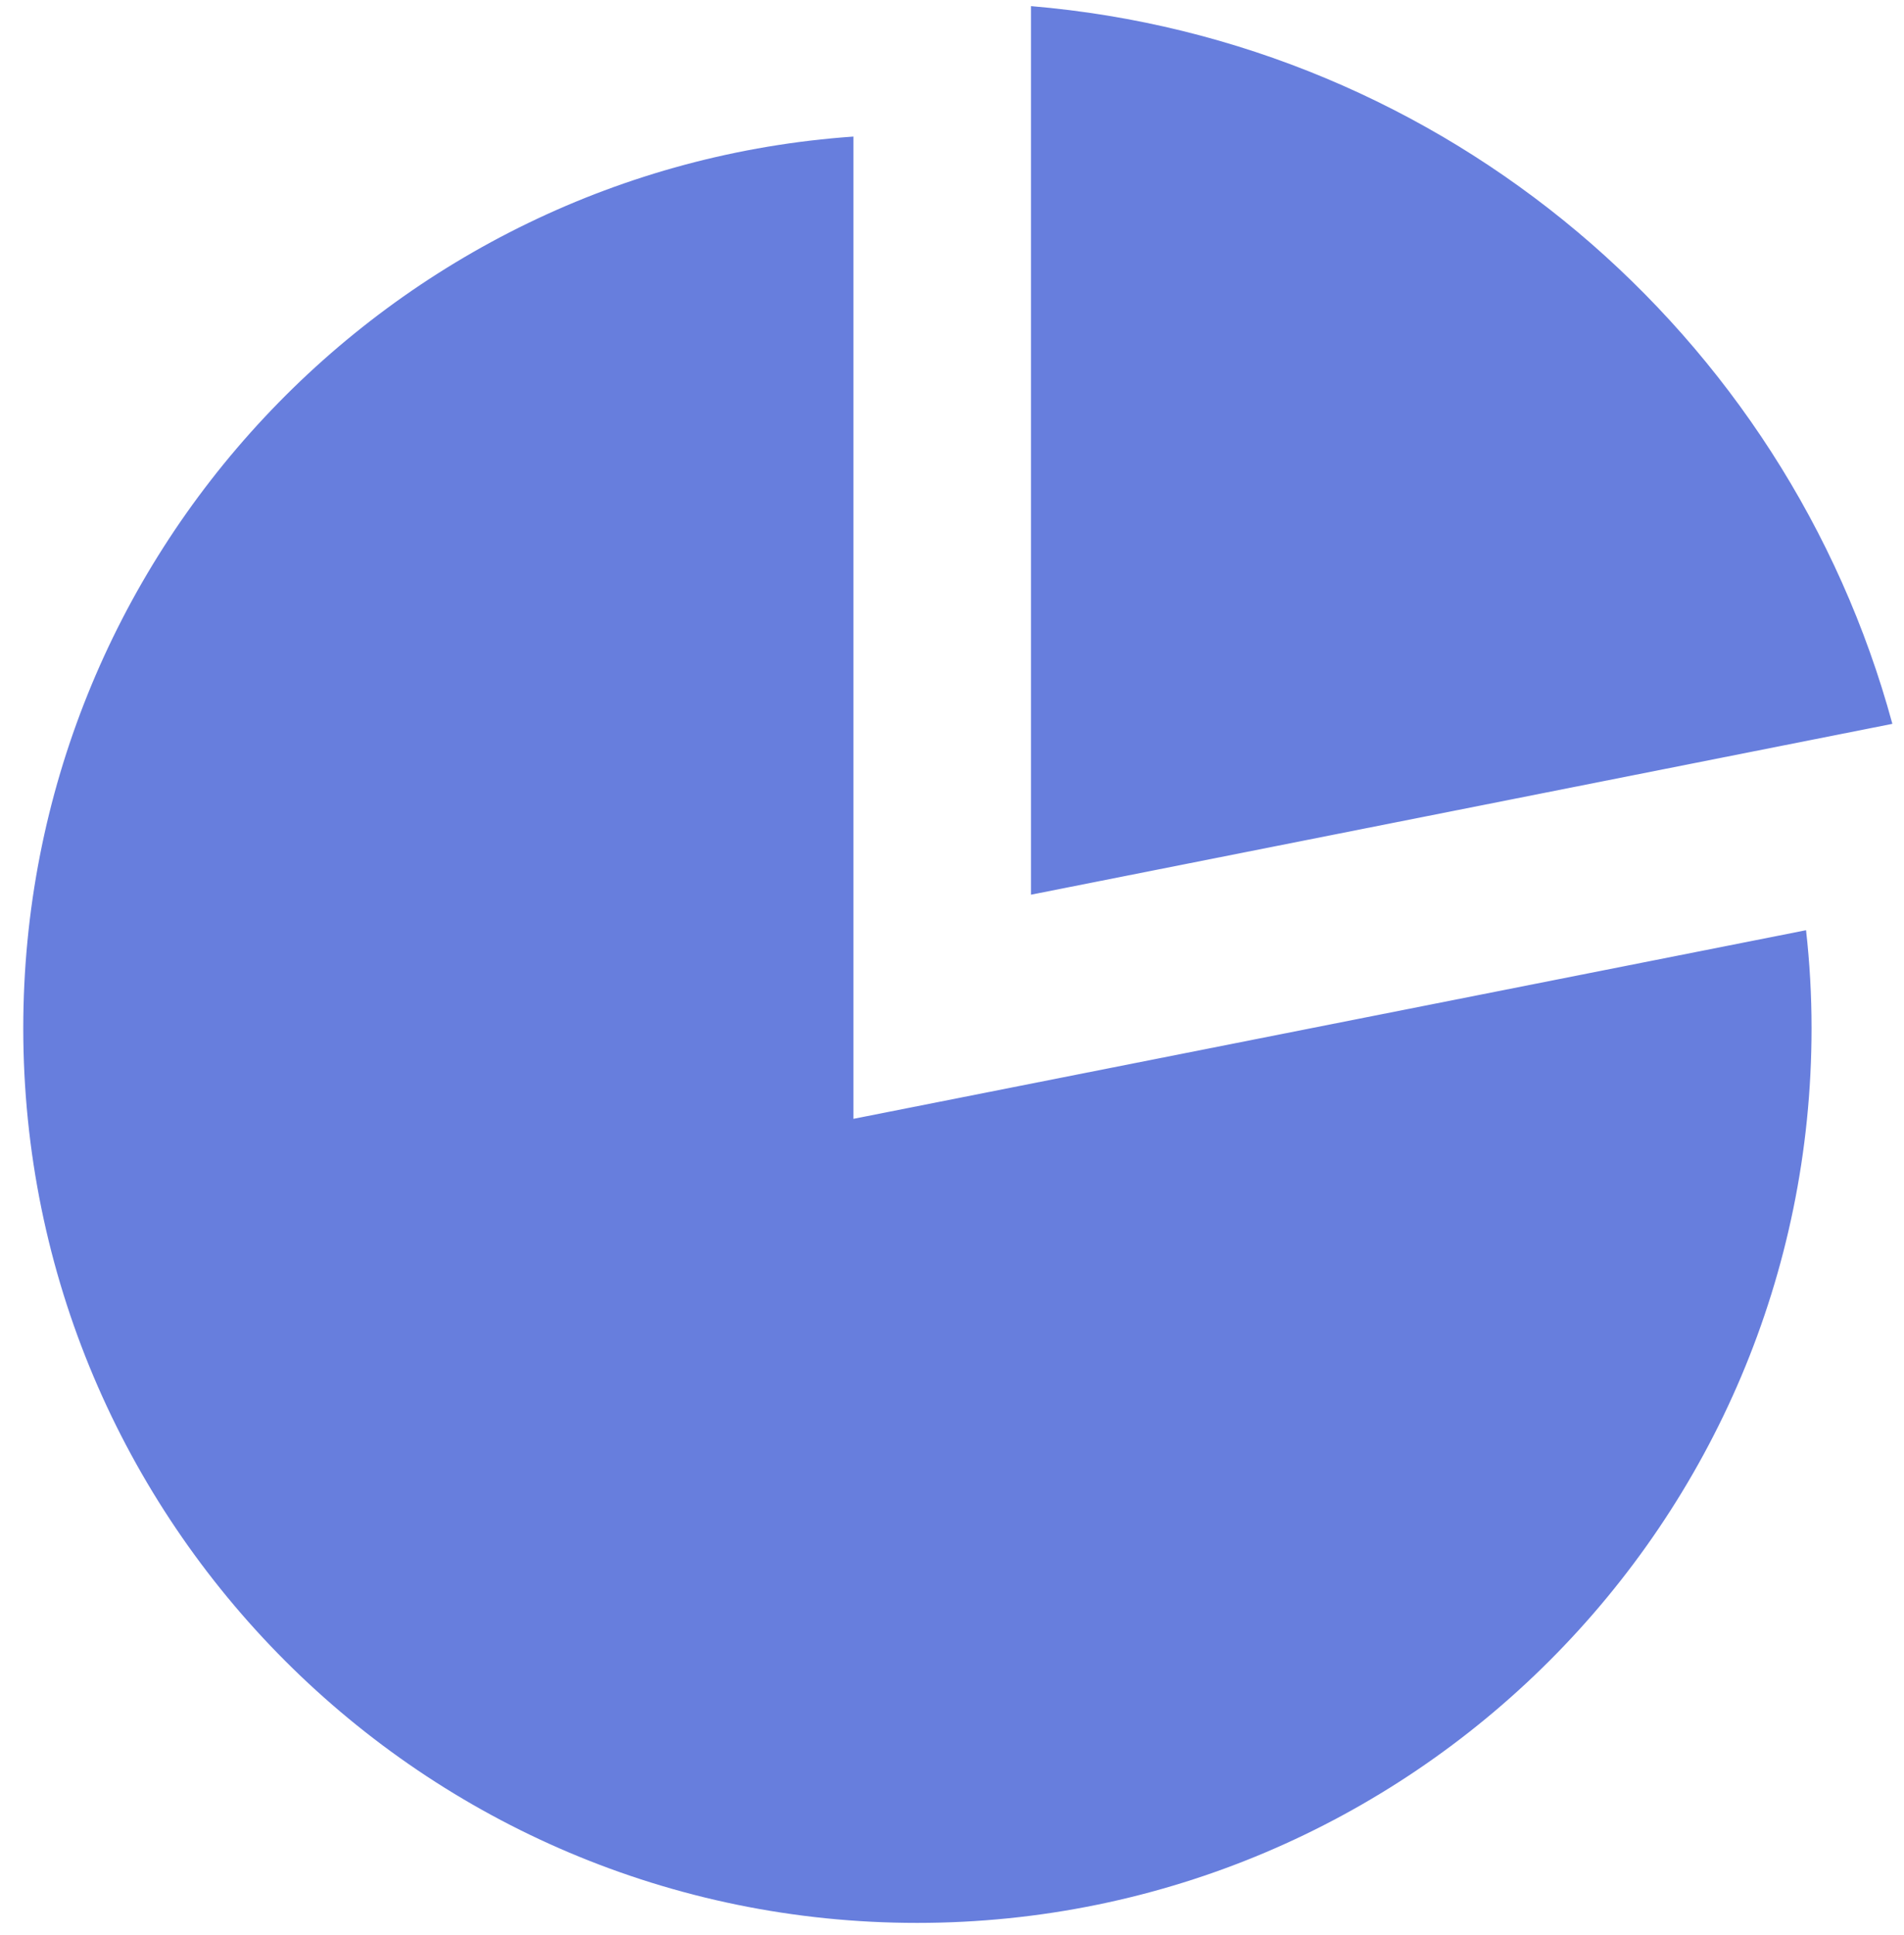<?xml version="1.0" encoding="utf-8"?>
<!-- Generator: Adobe Illustrator 22.1.0, SVG Export Plug-In . SVG Version: 6.00 Build 0)  -->
<svg version="1.1" id="Layer_1" xmlns="http://www.w3.org/2000/svg" xmlns:xlink="http://www.w3.org/1999/xlink" x="0px" y="0px"
	 viewBox="0 0 311 316" style="enable-background:new 0 0 311 316;" xml:space="preserve">
<style type="text/css">
	.st0{fill:#677EDD;}
</style>
<g>
	<path class="st0" d="M168.4,1v145.1l140.7-27.9C291.8,54.5,236.1,6.7,168.4,1z"/>
	<path class="st0" d="M139.4,182.7V22.3C63.6,27.6,3.8,90.8,3.8,167.9C3.8,248.6,69.2,314,149.8,314s146.1-65.4,146.1-146.1
		c0-5.4-0.3-10.7-0.9-16L139.4,182.7z"/>
</g>
</svg>
